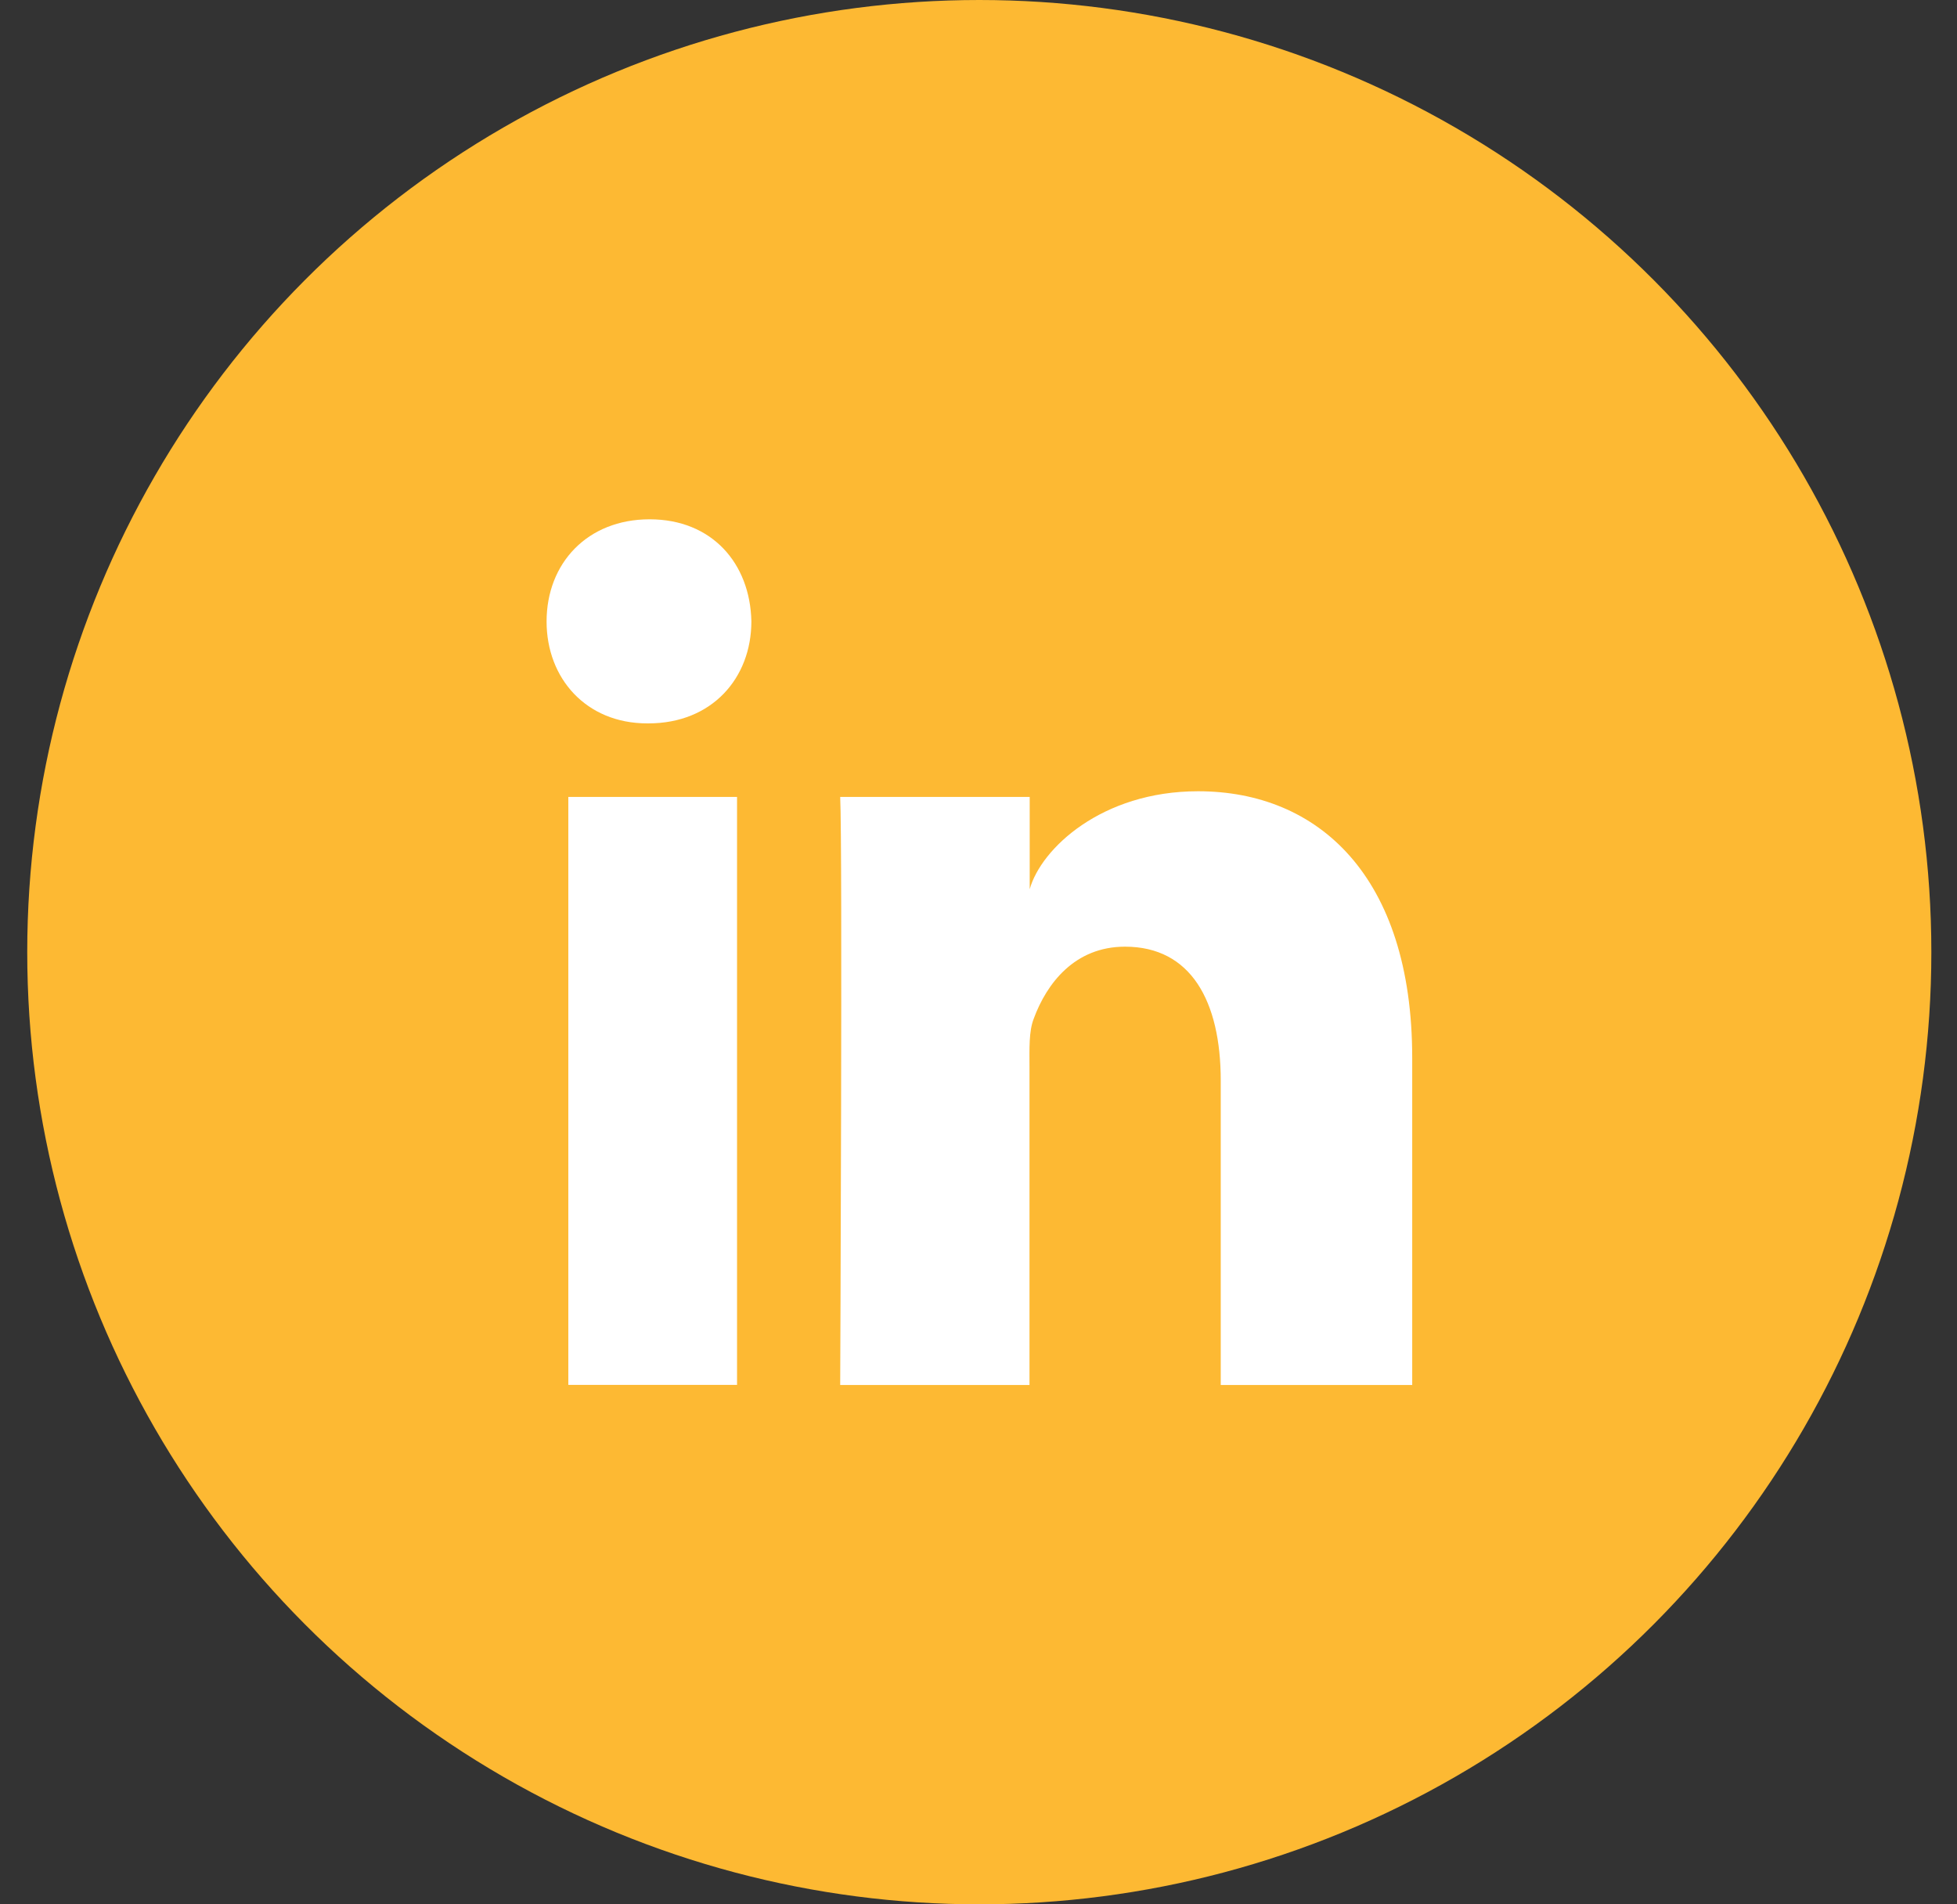 <svg width="37" height="36" viewBox="0 0 37 36" xmlns="http://www.w3.org/2000/svg"><rect x="0" y="0" width="37" height="36" fill="#333333" stroke="none"/><title>ic-linkedin-hover</title><g transform="translate(.515)" fill="none" fill-rule="evenodd"><ellipse fill="#FDB933" cx="18" cy="18" rx="18" ry="18"/><path d="M10.23 15.065h3.19V26.18h-3.19V15.066zm1.514-1.39h-.023c-1.153 0-1.902-.85-1.902-1.926 0-1.1.77-1.932 1.948-1.932 1.177 0 1.9.83 1.924 1.928 0 1.076-.747 1.93-1.946 1.93zm14.438 12.507h-3.617V20.43c0-1.507-.565-2.534-1.81-2.534-.95 0-1.48.693-1.726 1.362-.094.24-.08.573-.08.91v6.014H15.37s.046-10.19 0-11.117h3.583v1.745c.212-.763 1.357-1.852 3.184-1.852 2.267 0 4.048 1.6 4.048 5.042v6.182z" fill="#FFF"/></g></svg>